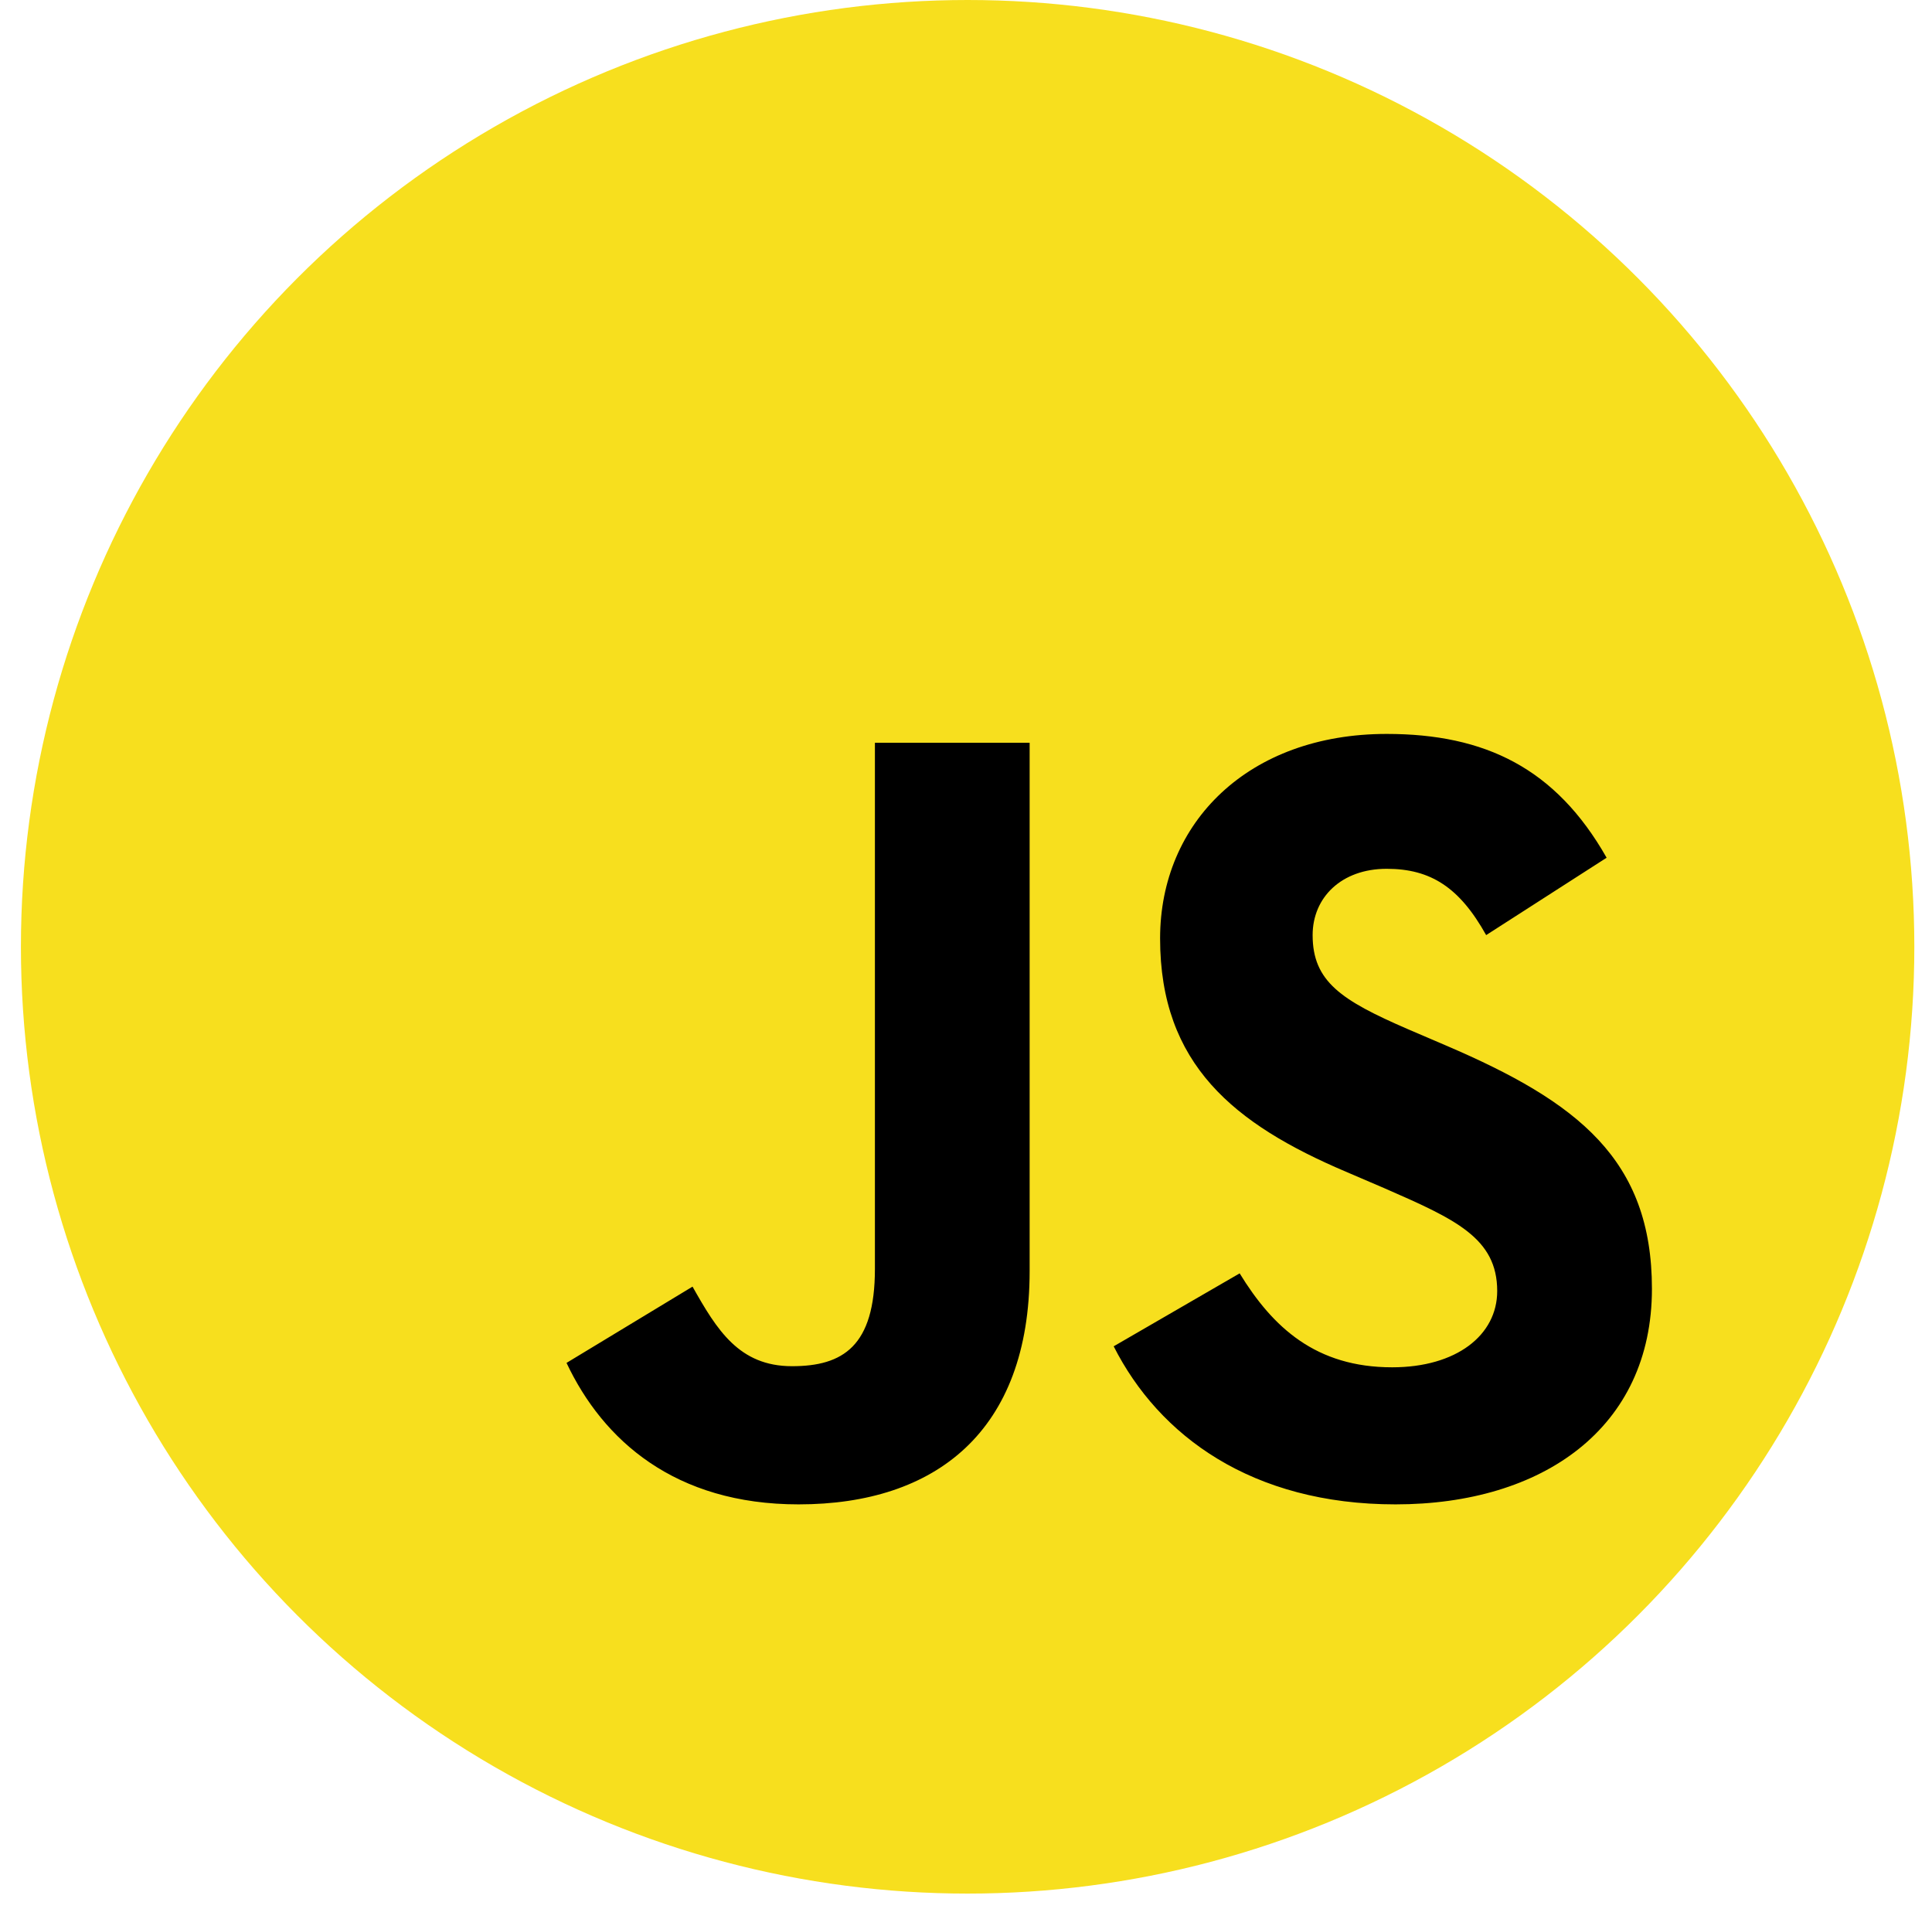 <svg width="82" height="81" viewBox="0 0 82 81" fill="none" xmlns="http://www.w3.org/2000/svg">
<circle cx="41.069" cy="40.181" r="40.181" fill="#F7DF1E"/>
<path d="M24.045 57.84L29.393 54.603C30.425 56.432 31.363 57.98 33.615 57.98C35.773 57.98 37.134 57.136 37.134 53.852V31.523H43.701V53.945C43.701 60.747 39.714 63.844 33.896 63.844C28.643 63.844 25.593 61.123 24.045 57.839M47.268 57.136L52.615 54.04C54.023 56.339 55.853 58.027 59.089 58.027C61.811 58.027 63.546 56.667 63.546 54.79C63.546 52.539 61.763 51.741 58.761 50.428L57.119 49.724C52.381 47.707 49.238 45.174 49.238 39.826C49.238 34.9 52.991 31.147 58.855 31.147C63.03 31.147 66.032 32.602 68.19 36.401L63.077 39.685C61.95 37.668 60.731 36.871 58.855 36.871C56.931 36.871 55.712 38.09 55.712 39.685C55.712 41.655 56.931 42.453 59.746 43.673L61.388 44.377C66.97 46.769 70.113 49.208 70.113 54.697C70.113 60.608 65.469 63.844 59.23 63.844C53.132 63.844 49.191 60.936 47.268 57.136" fill="black"/>
</svg>
